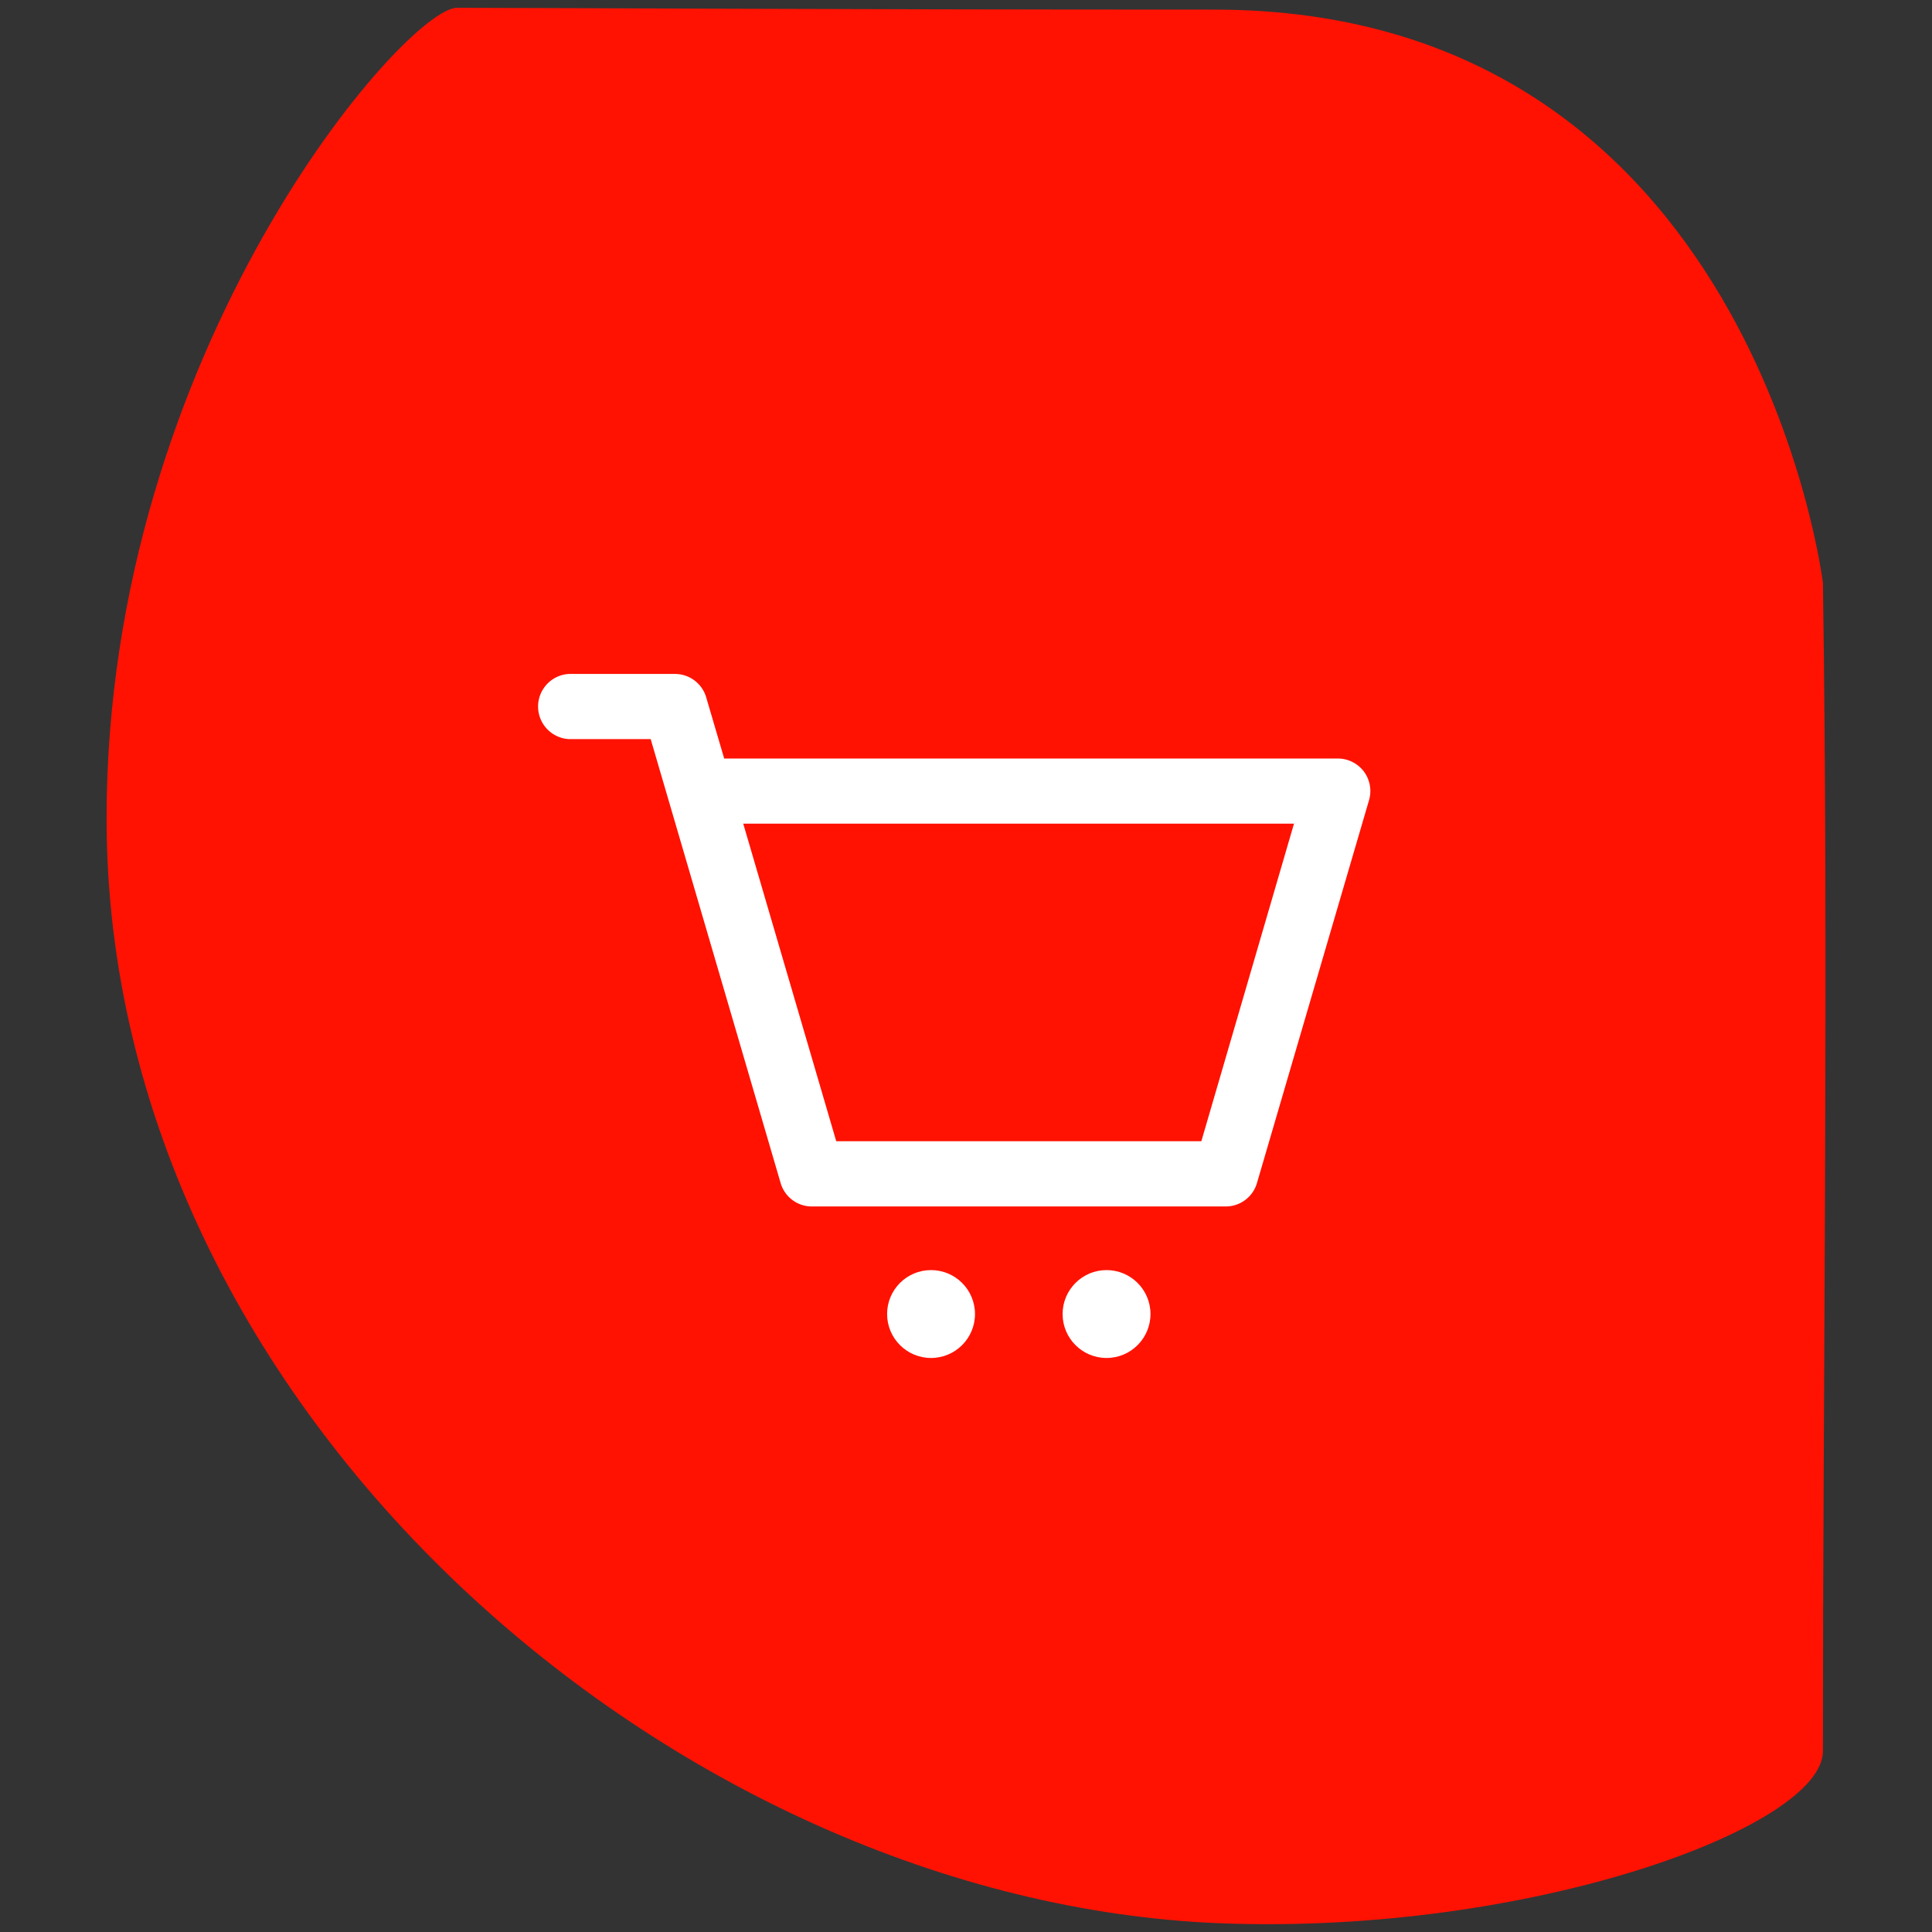 <svg id="Capa_1" data-name="Capa 1" xmlns="http://www.w3.org/2000/svg" viewBox="0 0 215 215"><rect x="0" y="0" width="215" height="215" fill="#333333" stroke="none"/><defs><style>.cls-1{fill:#ff1202;}.cls-2{fill:#fff;}</style></defs><path class="cls-1" d="M202.86,64.87c.64,42.31,0,90,0,130,0,8.44-32.55,20.48-67,19.16-60.53-2.33-124-56.85-124-122.94,0-52.23,33.31-90.22,39-90.22,10.21,0,38.72.2,84.26.2C195.12,1.07,202.86,64.87,202.86,64.87Z"/><path class="cls-2" d="M151.78,85.86a3.65,3.65,0,0,0-2.91-1.45H80.59l-2-6.8A3.62,3.62,0,0,0,75.12,75H63.32a3.63,3.63,0,0,0,0,7.25h9.09l14.46,49.4a3.62,3.62,0,0,0,3.48,2.61H136.4a3.62,3.62,0,0,0,3.48-2.61l12.47-42.6A3.64,3.64,0,0,0,151.78,85.86ZM133.69,127H93.06L82.71,91.66H144Z"/><circle class="cls-2" cx="103.61" cy="146.23" r="4.89"/><circle class="cls-2" cx="123.14" cy="146.23" r="4.89"/></svg>